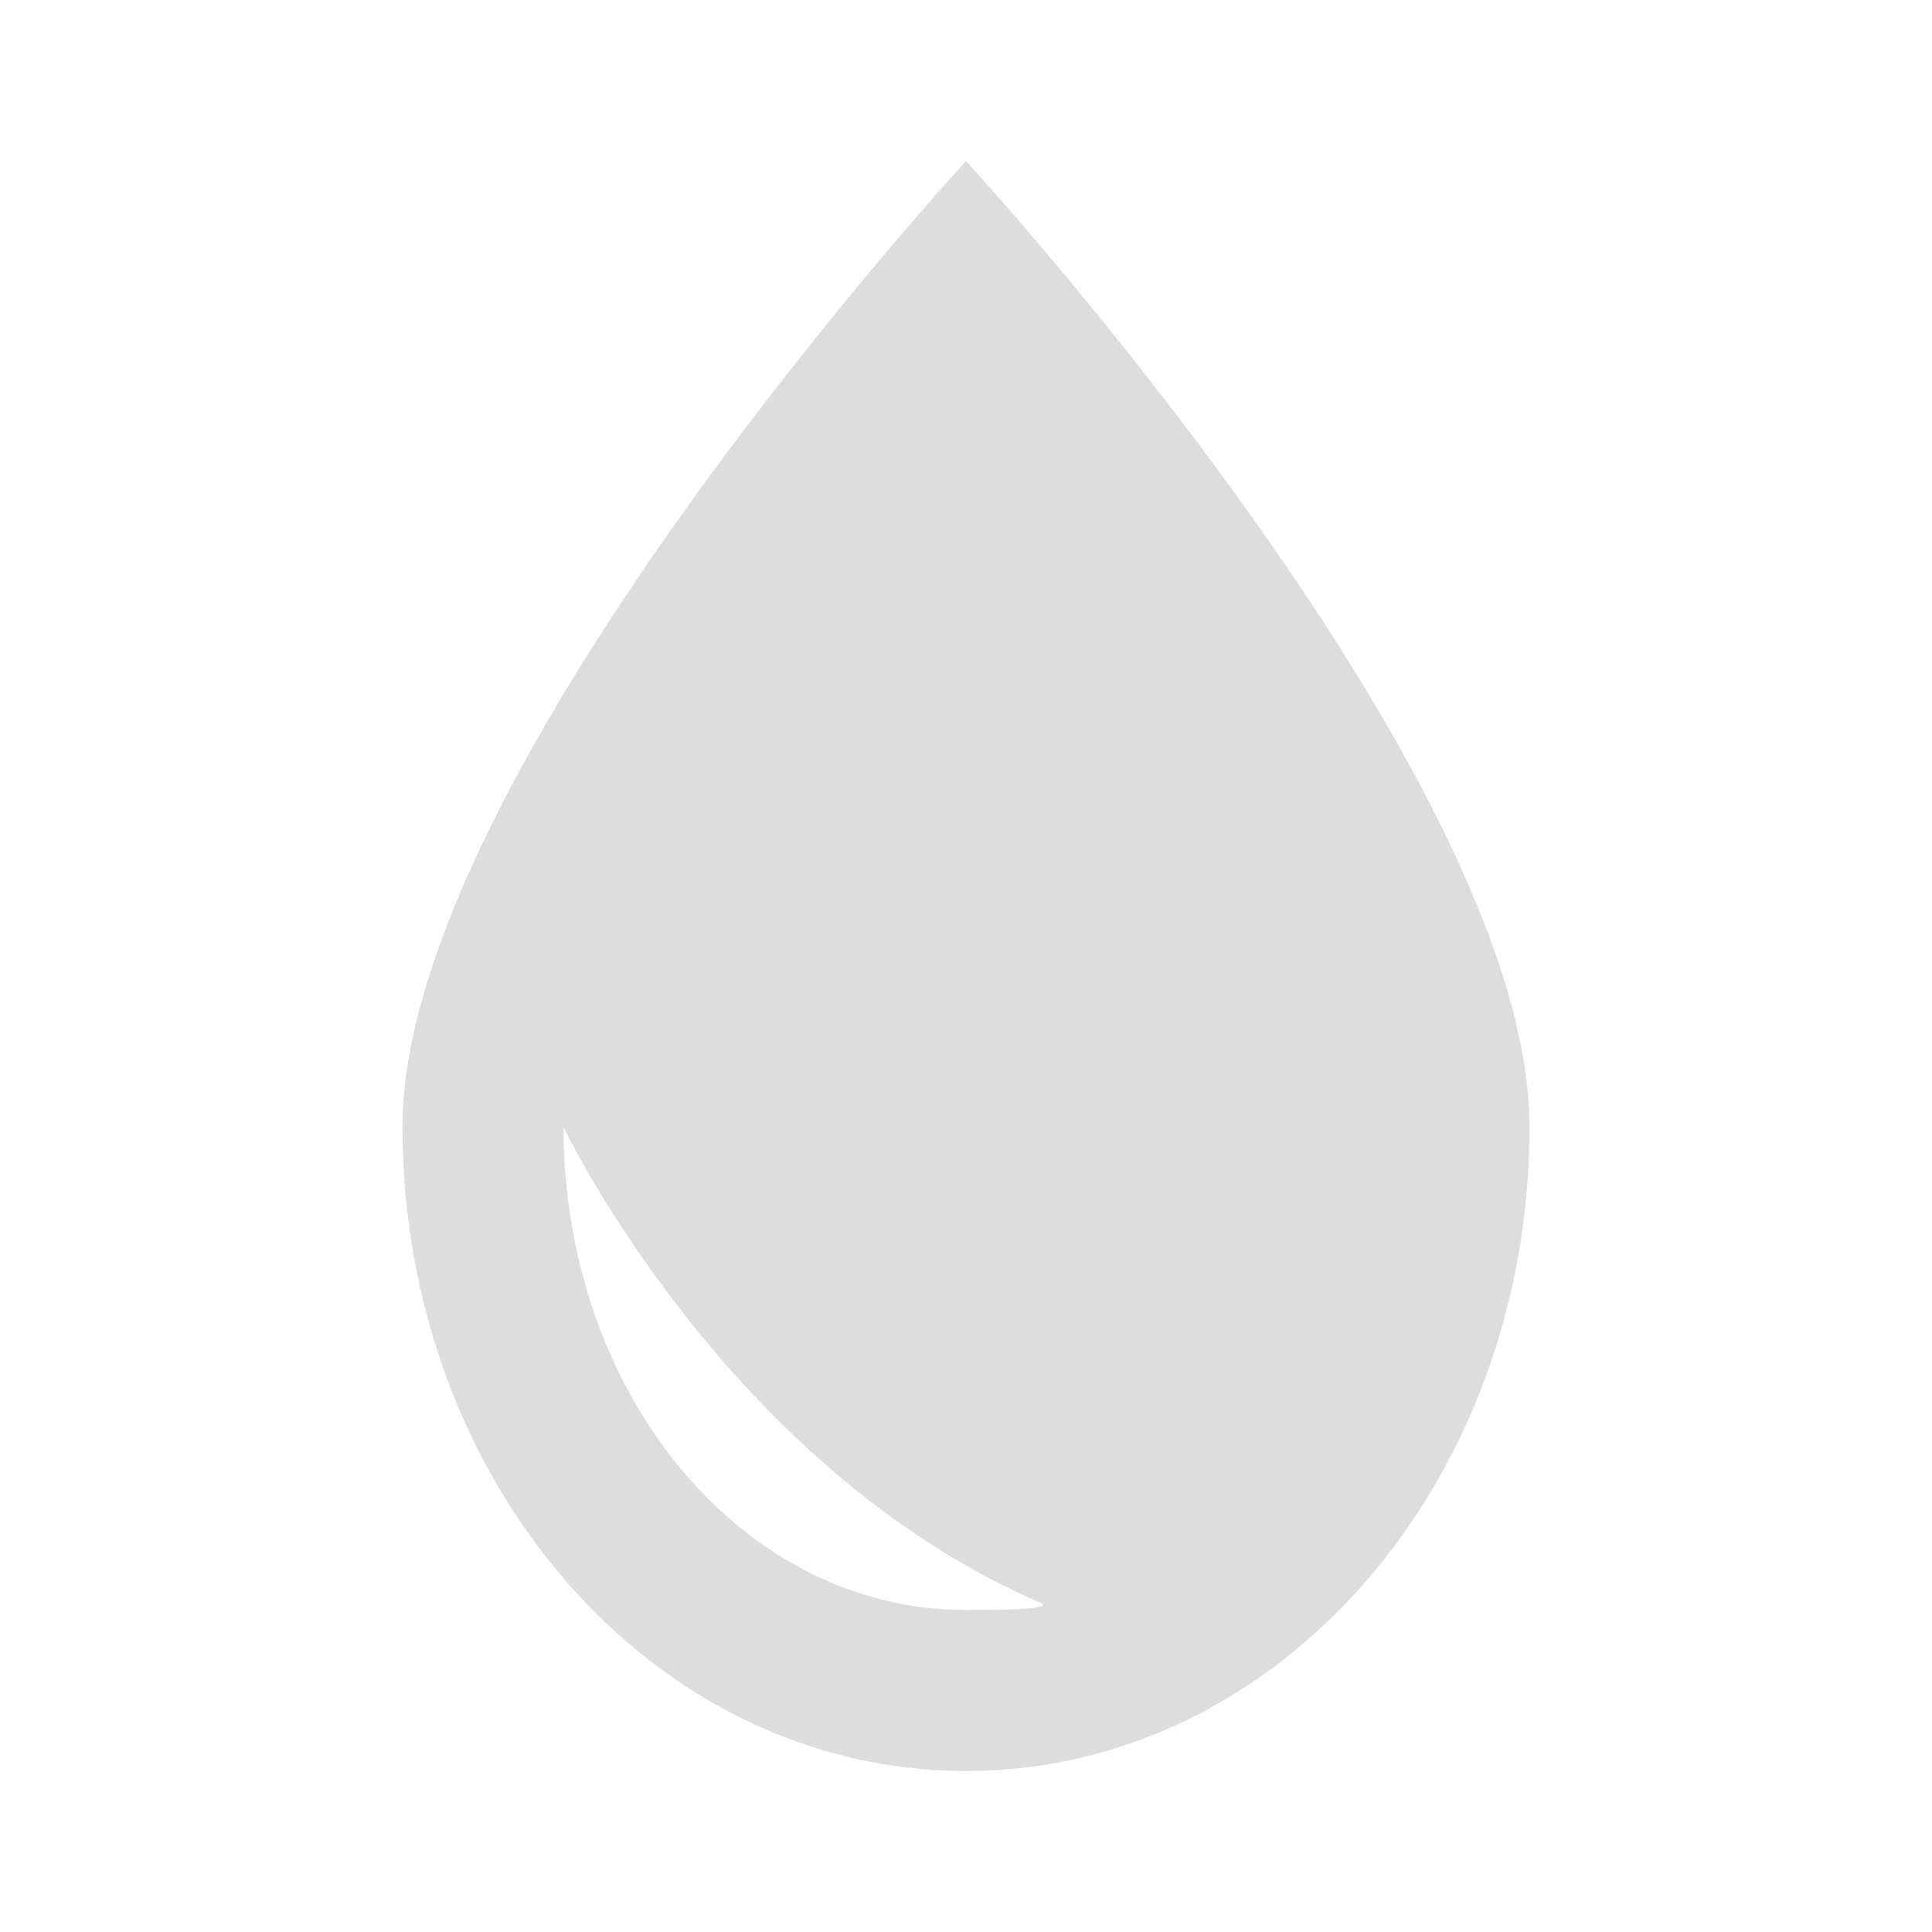 <?xml version="1.0" encoding="UTF-8" standalone="no"?>
<svg
   xmlns:dc="http://purl.org/dc/elements/1.1/"
   xmlns:cc="http://creativecommons.org/ns#"
   xmlns:rdf="http://www.w3.org/1999/02/22-rdf-syntax-ns#"
   xmlns:svg="http://www.w3.org/2000/svg"
   xmlns="http://www.w3.org/2000/svg"
   xmlns:sodipodi="http://sodipodi.sourceforge.net/DTD/sodipodi-0.dtd"
   xmlns:inkscape="http://www.inkscape.org/namespaces/inkscape"
   version="1.1"
   x="0px"
   y="0px"
   viewBox="0 0 48 48"
   enable-background="new 0 0 24 24"
   xml:space="preserve"
   id="svg2"
   inkscape:version="0.48.4 r9939"
   width="100%"
   height="100%"
   sodipodi:docname="noun_394889_cc.svg"><defs
     id="defs12" /><sodipodi:namedview
     pagecolor="#ffffff"
     bordercolor="#666666"
     borderopacity="1"
     objecttolerance="10"
     gridtolerance="10"
     guidetolerance="10"
     inkscape:pageopacity="0"
     inkscape:pageshadow="2"
     inkscape:window-width="959"
     inkscape:window-height="1020"
     id="namedview10"
     showgrid="false"
     inkscape:zoom="13.12"
     inkscape:cx="22.744056"
     inkscape:cy="26.318293"
     inkscape:window-x="960"
     inkscape:window-y="30"
     inkscape:window-maximized="0"
     inkscape:current-layer="svg2" /><path
     d="M 24,4 C 24,4 10,19.2 10,28 10,36.8 16.2,44 24,44 31.8,44 38,36.8 38,28 38,19.2 24,4 24,4 z M 24,40 C 18.4,40 14,34.6 14,28 l 0,0 c 0,0 4,8.4 11.8,11.8 C 26.4,40 24.6,40 24,40 z"
     id="path4"
     style="fill:#dddddd;fill-opacity:1"
     inkscape:connector-curvature="0" /></svg>